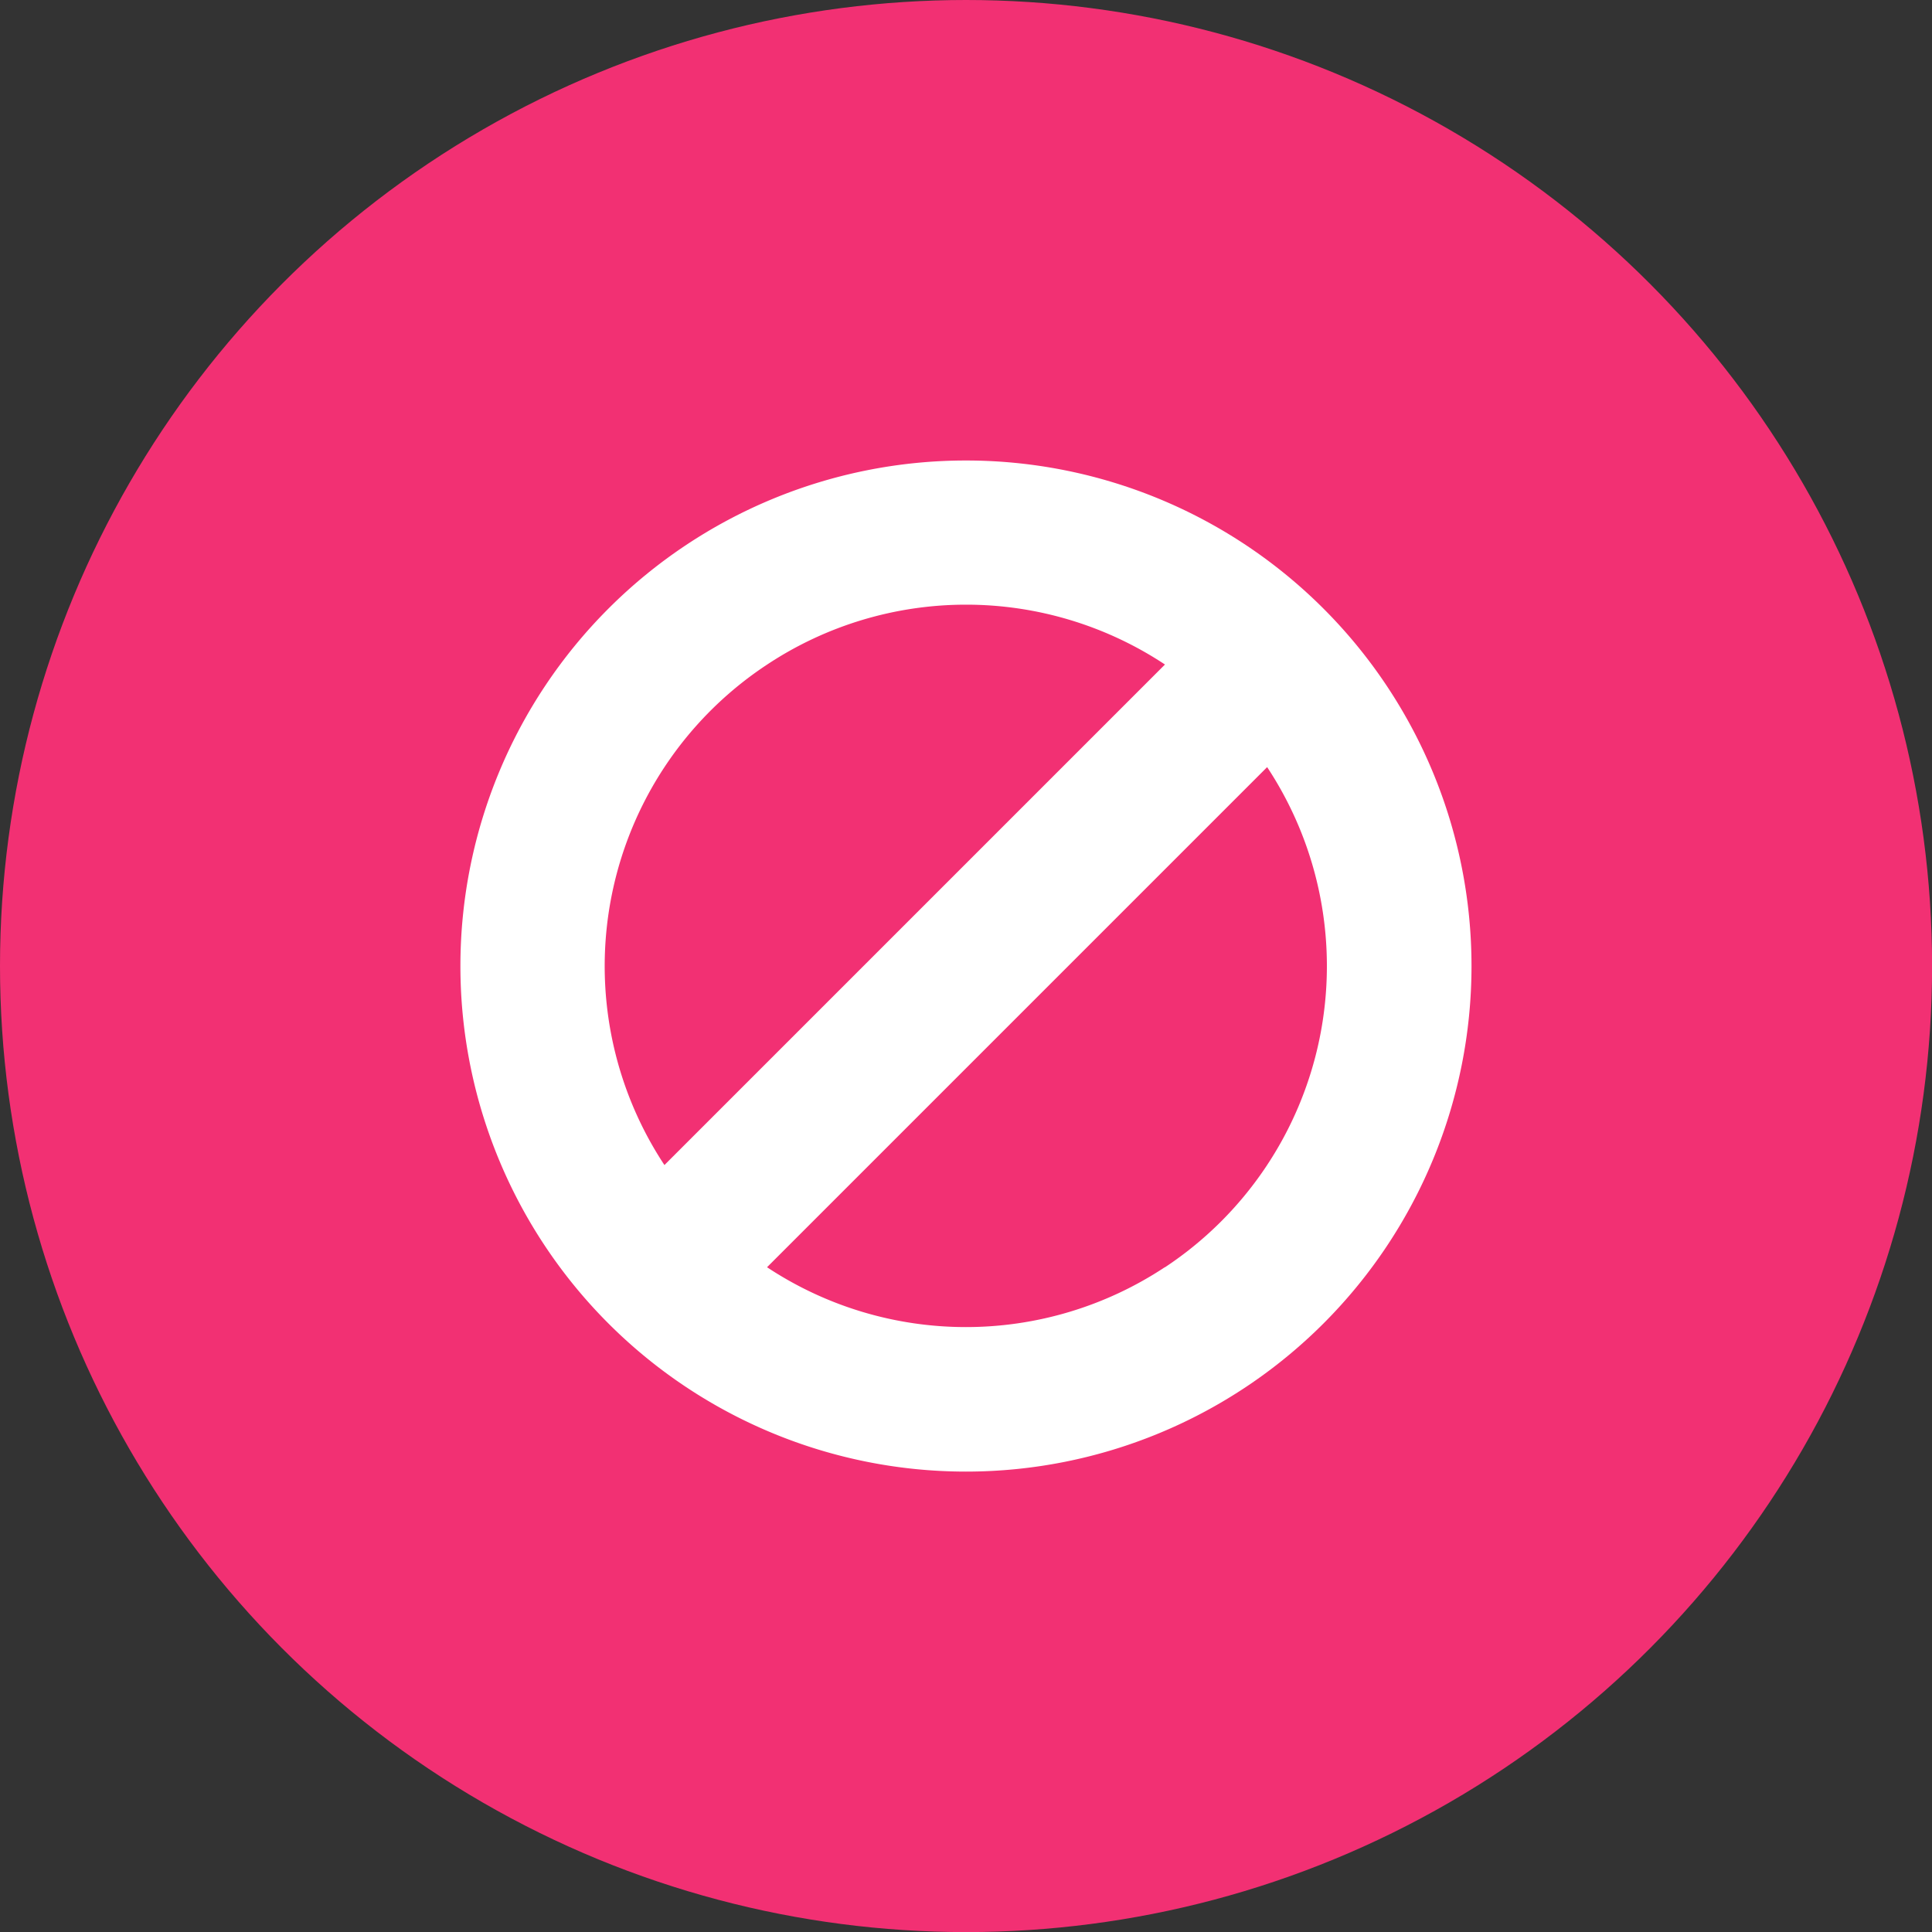 <svg xmlns="http://www.w3.org/2000/svg" width="22.727" height="22.727" viewBox="0 0 22.727 22.727"><rect x="0" y="0" width="22.727" height="22.727" fill="#333333" stroke="none"/><defs><style>.a{fill:#f23073;}.b{fill:#fff;}</style></defs><circle class="a" cx="11.364" cy="11.364" r="11.364"/><g transform="translate(5.416 5.417)"><path class="b" d="M5.947,0a5.947,5.947,0,1,0,5.947,5.947A5.947,5.947,0,0,0,5.947,0ZM3.609,2.4a4.239,4.239,0,0,1,4.679,0L2.4,8.288A4.248,4.248,0,0,1,3.609,2.4Zm4.677,7.09a4.239,4.239,0,0,1-4.679,0L9.49,3.607A4.248,4.248,0,0,1,8.286,9.492Z"/></g></svg>